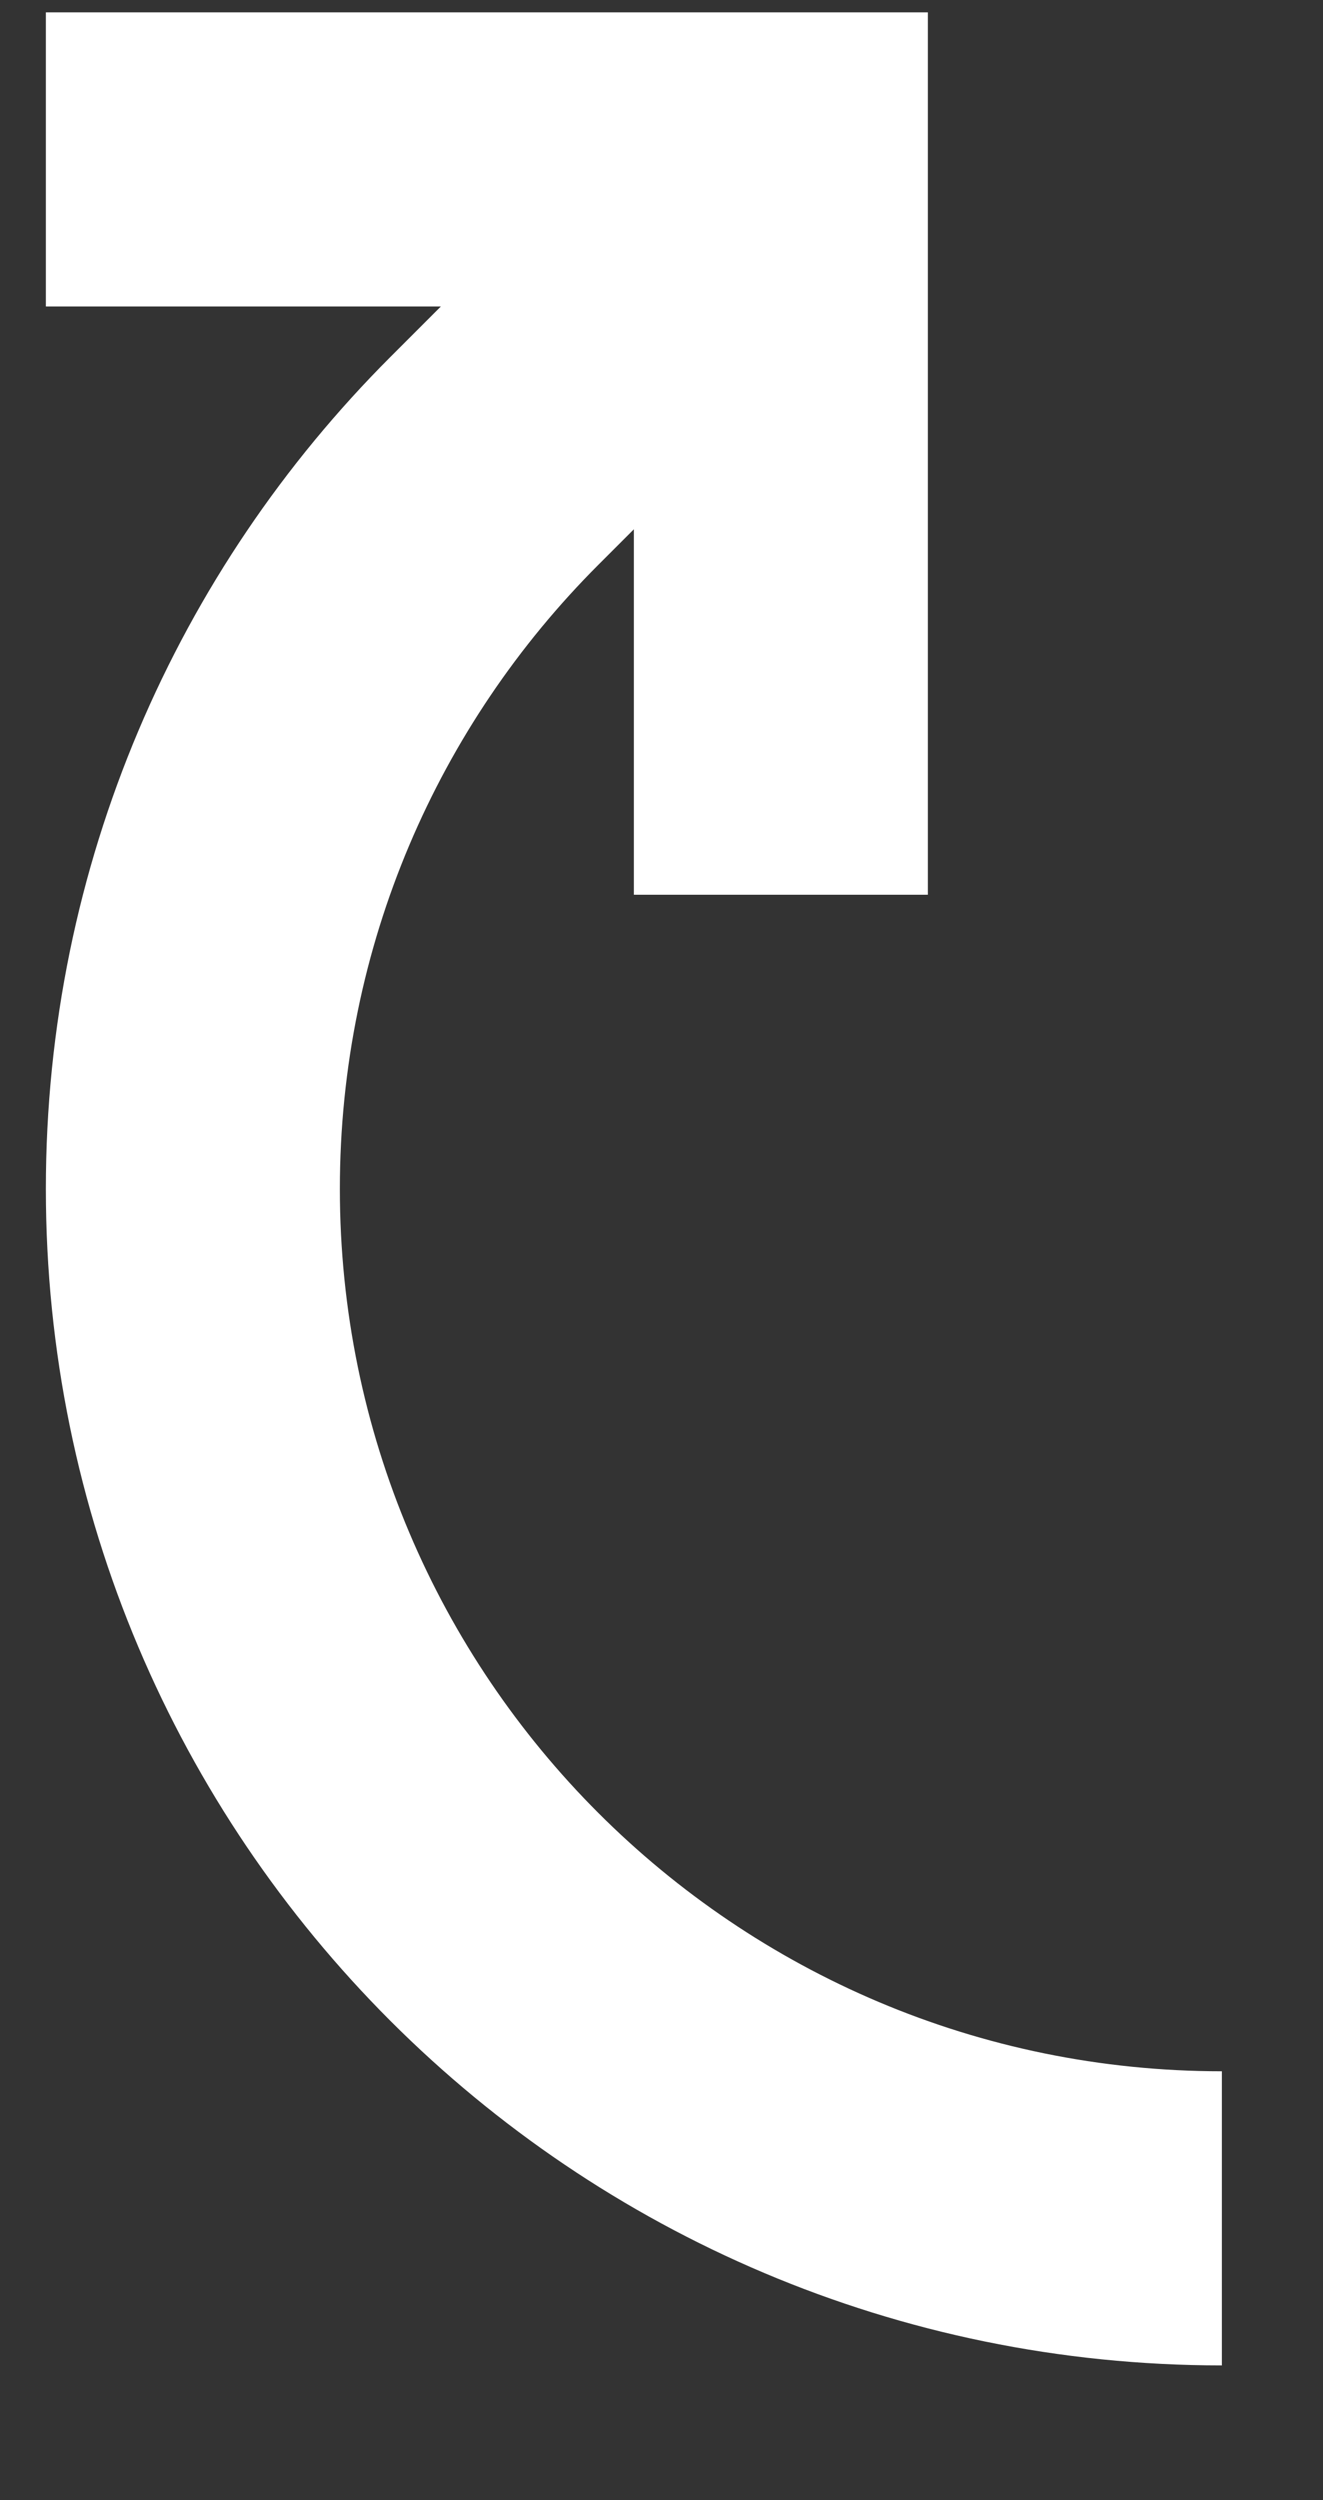 <svg width="9" height="17" viewBox="0 0 9 17" fill="none" xmlns="http://www.w3.org/2000/svg">
<rect x="0" y="0" width="9" height="17" fill="#333333" stroke="none"/>
<path d="M0.312 8.084C0.312 12.502 3.894 16.084 8.312 16.084V14.084C4.999 14.084 2.312 11.398 2.312 8.084C2.312 6.427 2.984 4.927 4.07 3.841L4.312 3.599V6.084H6.312V0.084H0.312V2.084H2.999L2.656 2.427C1.208 3.875 0.312 5.875 0.312 8.084Z" fill="white"/>
</svg>

